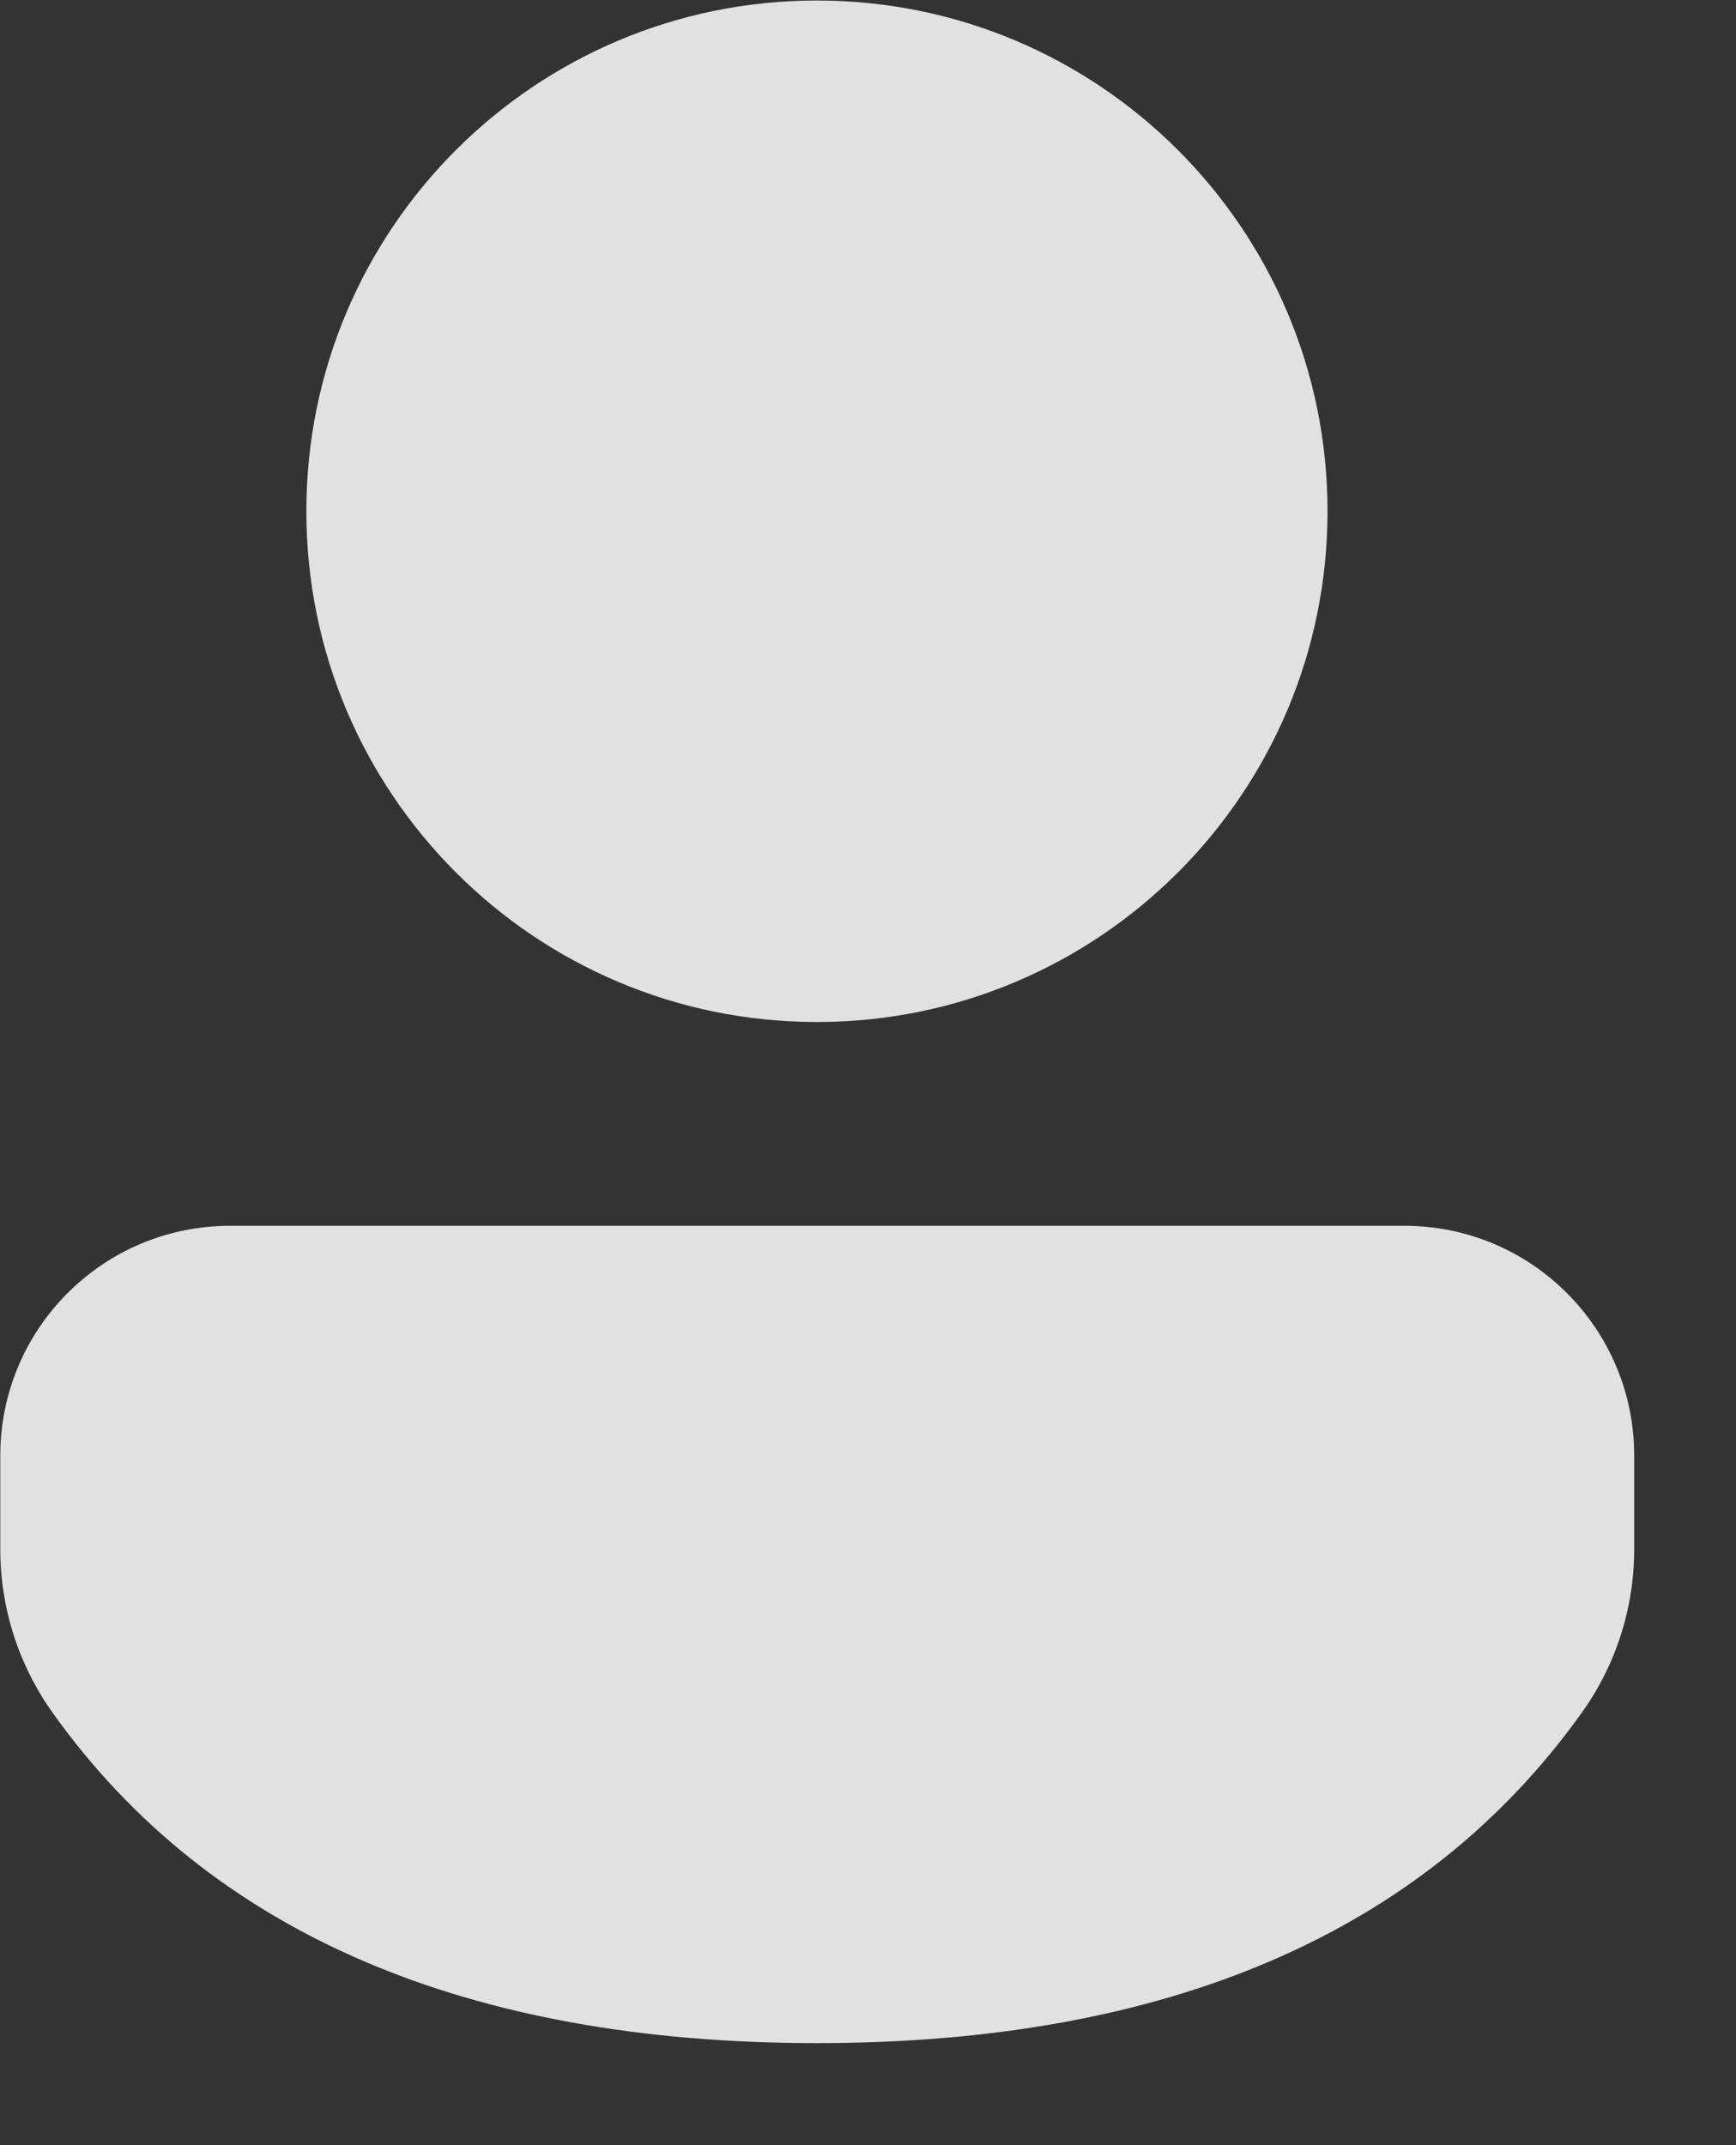 <svg width="17" height="21" viewBox="0 0 17 21" fill="none" xmlns="http://www.w3.org/2000/svg">
<rect x="0" y="0" width="17" height="21" fill="#333333" stroke="none"/>
<path d="M13.754 12C14.996 12 16.003 13.007 16.003 14.249V15.168C16.003 15.741 15.824 16.3 15.49 16.766C13.944 18.93 11.42 20.001 8 20.001C4.579 20.001 2.056 18.929 0.514 16.765C0.182 16.299 0.003 15.741 0.003 15.169V14.249C0.003 13.007 1.01 12 2.252 12H13.754ZM8 0.005C10.761 0.005 13 2.243 13 5.005C13 7.766 10.761 10.005 8 10.005C5.238 10.005 3 7.766 3 5.005C3 2.243 5.238 0.005 8 0.005Z" fill="white" fill-opacity="0.85"/>
</svg>
